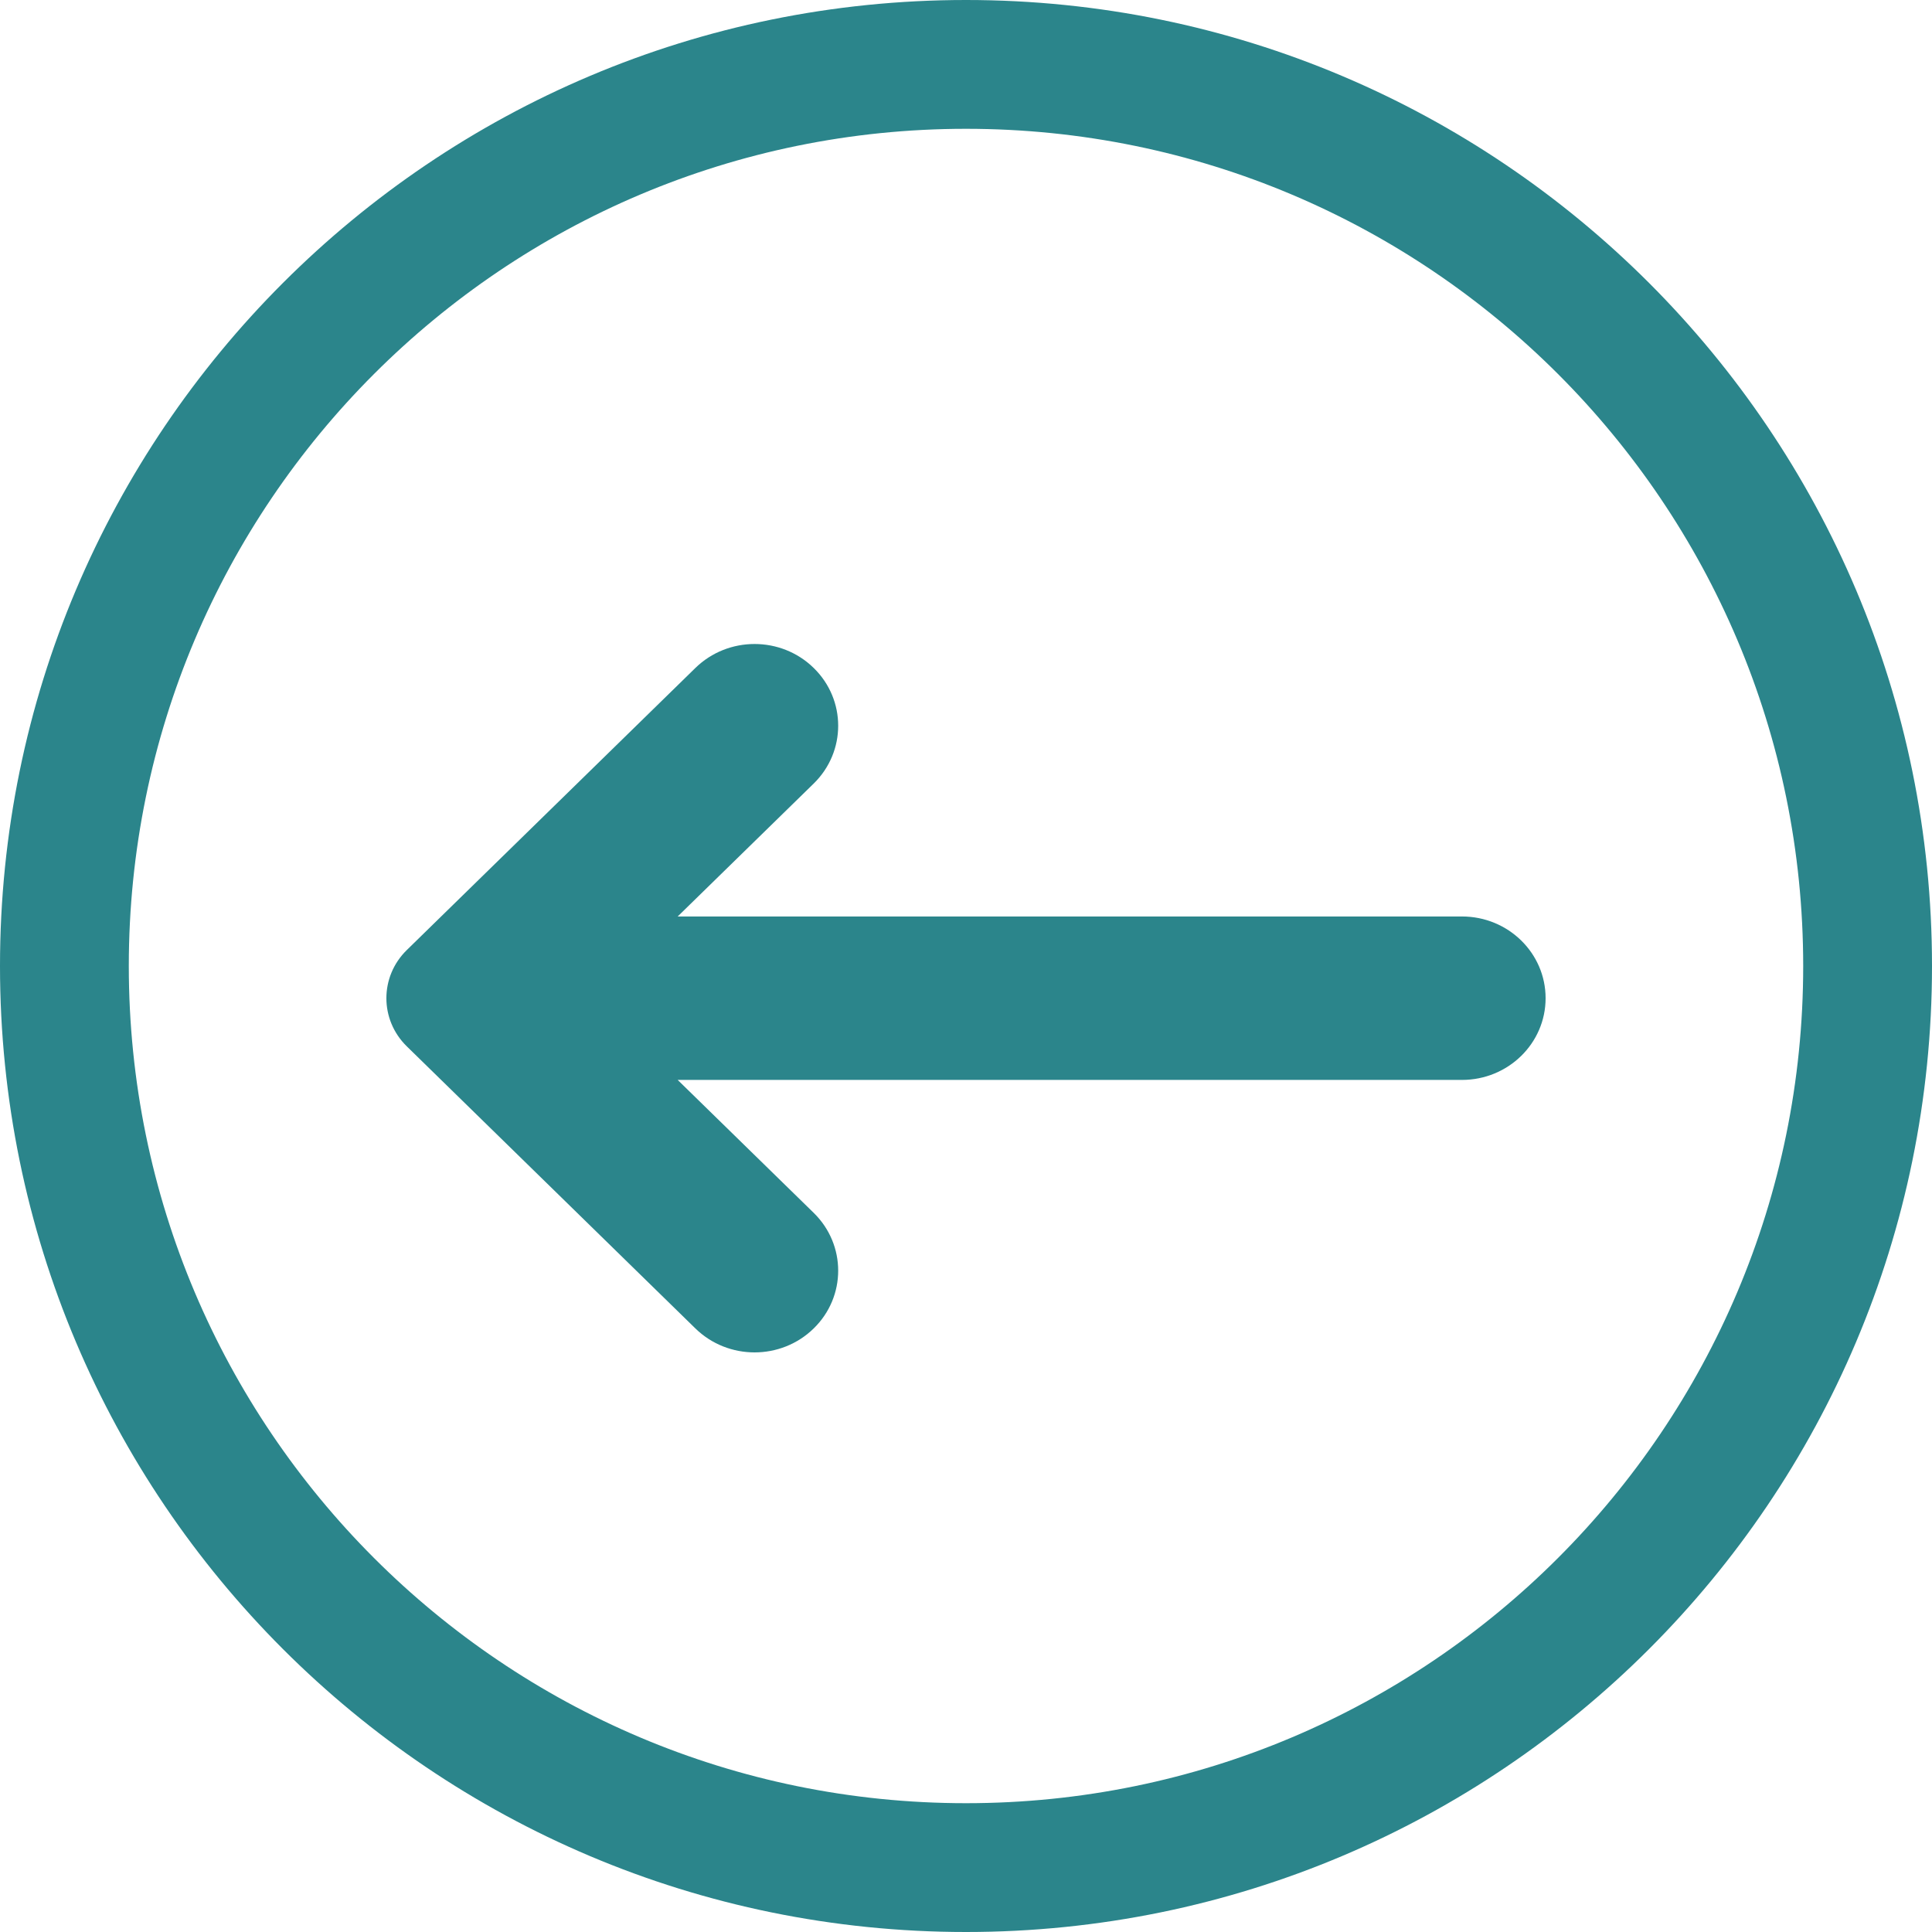<svg width="30" height="30" viewBox="0 0 30 30" fill="none" xmlns="http://www.w3.org/2000/svg">
<path fill-rule="evenodd" clip-rule="evenodd" d="M15 28C22.18 28 28 22.18 28 15C28 7.82 22.18 2 15 2C7.82 2 2 7.82 2 15C2 22.18 7.82 28 15 28ZM15 30C23.284 30 30 23.284 30 15C30 6.716 23.284 1.29545e-06 15 8.34544e-07C6.716 3.73638e-07 -3.73638e-07 6.716 -8.34544e-07 15C-1.29545e-06 23.284 6.716 30 15 30Z" fill="#2B858B"/>
<path fill-rule="evenodd" clip-rule="evenodd" d="M10.798 10.372C11.306 9.876 12.128 9.876 12.635 10.372C13.142 10.867 13.142 11.671 12.635 12.167L10.523 14.231L22.701 14.231C23.419 14.231 24 14.799 24 15.5C24 16.201 23.419 16.769 22.701 16.769L10.523 16.769L12.635 18.833C13.142 19.329 13.142 20.133 12.635 20.628C12.128 21.124 11.306 21.124 10.798 20.628L6.317 16.248C5.894 15.835 5.894 15.165 6.317 14.752L10.798 10.372Z" fill="#2B858B"/>
</svg>

